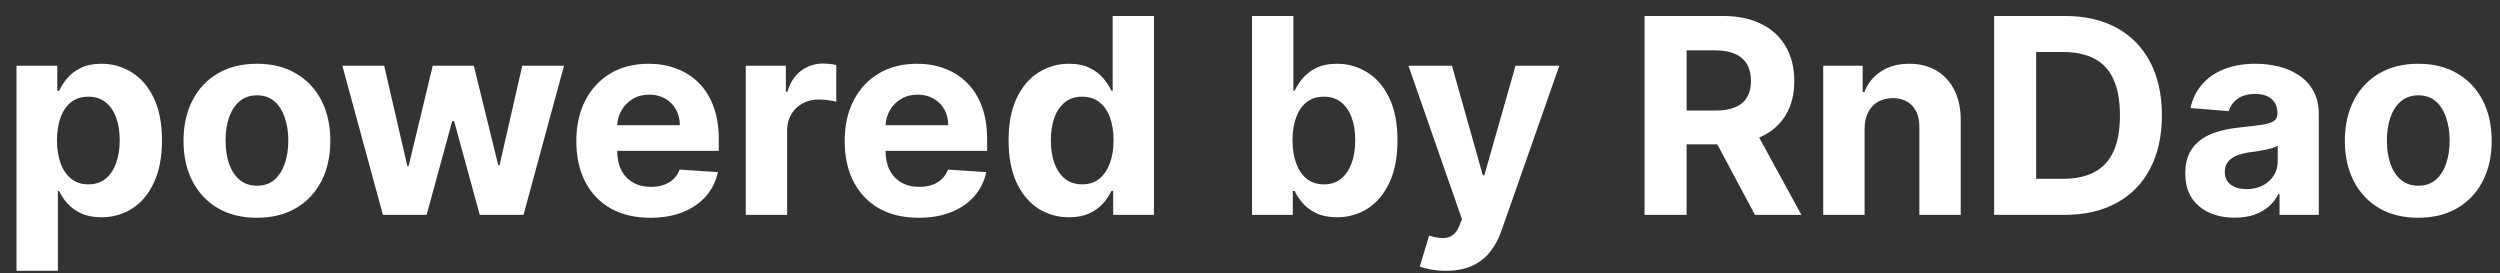 <svg width="128" height="14" viewBox="0 0 128 14" fill="none" xmlns="http://www.w3.org/2000/svg">
<rect x="0" y="0" width="128" height="14" fill="#333333" stroke="none"/>
<path d="M0.845 13.864V3.364H2.933V4.646H3.028C3.12 4.441 3.255 4.232 3.43 4.02C3.609 3.804 3.841 3.625 4.126 3.483C4.415 3.337 4.773 3.264 5.2 3.264C5.757 3.264 6.271 3.41 6.741 3.702C7.212 3.99 7.588 4.426 7.87 5.009C8.152 5.589 8.293 6.317 8.293 7.192C8.293 8.044 8.155 8.763 7.88 9.349C7.608 9.933 7.237 10.375 6.766 10.677C6.299 10.975 5.775 11.124 5.195 11.124C4.784 11.124 4.435 11.056 4.146 10.921C3.861 10.785 3.628 10.614 3.445 10.408C3.263 10.2 3.124 9.989 3.028 9.777H2.963V13.864H0.845ZM2.918 7.182C2.918 7.636 2.981 8.032 3.107 8.37C3.233 8.708 3.415 8.972 3.654 9.161C3.893 9.346 4.183 9.439 4.524 9.439C4.869 9.439 5.161 9.344 5.399 9.156C5.638 8.963 5.818 8.698 5.941 8.36C6.067 8.019 6.13 7.626 6.13 7.182C6.13 6.741 6.069 6.353 5.946 6.018C5.823 5.684 5.643 5.422 5.404 5.233C5.165 5.044 4.872 4.95 4.524 4.95C4.179 4.95 3.888 5.041 3.649 5.223C3.414 5.405 3.233 5.664 3.107 5.999C2.981 6.333 2.918 6.728 2.918 7.182ZM13.155 11.149C12.383 11.149 11.715 10.985 11.151 10.657C10.591 10.325 10.159 9.865 9.854 9.275C9.549 8.682 9.396 7.994 9.396 7.212C9.396 6.423 9.549 5.733 9.854 5.143C10.159 4.55 10.591 4.089 11.151 3.761C11.715 3.43 12.383 3.264 13.155 3.264C13.927 3.264 14.593 3.43 15.153 3.761C15.717 4.089 16.151 4.55 16.456 5.143C16.761 5.733 16.913 6.423 16.913 7.212C16.913 7.994 16.761 8.682 16.456 9.275C16.151 9.865 15.717 10.325 15.153 10.657C14.593 10.985 13.927 11.149 13.155 11.149ZM13.165 9.509C13.516 9.509 13.809 9.409 14.045 9.21C14.28 9.008 14.457 8.733 14.577 8.385C14.699 8.037 14.761 7.641 14.761 7.197C14.761 6.753 14.699 6.357 14.577 6.009C14.457 5.661 14.28 5.385 14.045 5.183C13.809 4.981 13.516 4.88 13.165 4.88C12.81 4.88 12.512 4.981 12.27 5.183C12.031 5.385 11.851 5.661 11.728 6.009C11.609 6.357 11.549 6.753 11.549 7.197C11.549 7.641 11.609 8.037 11.728 8.385C11.851 8.733 12.031 9.008 12.27 9.21C12.512 9.409 12.81 9.509 13.165 9.509ZM19.605 11L17.527 3.364H19.67L20.853 8.494H20.923L22.156 3.364H24.259L25.512 8.464H25.576L26.74 3.364H28.878L26.804 11H24.562L23.25 6.197H23.155L21.843 11H19.605ZM33.296 11.149C32.511 11.149 31.834 10.99 31.268 10.672C30.704 10.35 30.27 9.896 29.965 9.31C29.66 8.72 29.508 8.022 29.508 7.217C29.508 6.431 29.66 5.742 29.965 5.148C30.27 4.555 30.699 4.093 31.253 3.761C31.809 3.43 32.462 3.264 33.212 3.264C33.715 3.264 34.184 3.345 34.618 3.508C35.056 3.667 35.437 3.907 35.762 4.229C36.09 4.55 36.345 4.955 36.528 5.442C36.71 5.926 36.801 6.492 36.801 7.142V7.724H30.353V6.411H34.807C34.807 6.106 34.741 5.836 34.608 5.601C34.476 5.366 34.292 5.182 34.057 5.049C33.825 4.913 33.554 4.845 33.246 4.845C32.925 4.845 32.64 4.92 32.391 5.069C32.146 5.215 31.954 5.412 31.814 5.661C31.675 5.906 31.604 6.179 31.601 6.481V7.729C31.601 8.107 31.67 8.433 31.809 8.708C31.952 8.983 32.153 9.195 32.411 9.344C32.67 9.494 32.976 9.568 33.331 9.568C33.566 9.568 33.782 9.535 33.977 9.469C34.173 9.402 34.34 9.303 34.479 9.17C34.618 9.038 34.724 8.875 34.797 8.683L36.756 8.812C36.657 9.283 36.453 9.694 36.145 10.046C35.84 10.393 35.445 10.665 34.962 10.861C34.481 11.053 33.926 11.149 33.296 11.149ZM38.183 11V3.364H40.236V4.696H40.316C40.455 4.222 40.689 3.864 41.017 3.622C41.345 3.377 41.723 3.254 42.15 3.254C42.257 3.254 42.371 3.261 42.493 3.274C42.616 3.287 42.724 3.306 42.817 3.329V5.208C42.717 5.178 42.58 5.152 42.404 5.129C42.228 5.105 42.068 5.094 41.922 5.094C41.61 5.094 41.332 5.162 41.087 5.298C40.844 5.43 40.652 5.616 40.51 5.854C40.371 6.093 40.301 6.368 40.301 6.68V11H38.183ZM47.036 11.149C46.251 11.149 45.575 10.99 45.008 10.672C44.444 10.35 44.01 9.896 43.705 9.31C43.4 8.72 43.248 8.022 43.248 7.217C43.248 6.431 43.4 5.742 43.705 5.148C44.01 4.555 44.439 4.093 44.993 3.761C45.55 3.43 46.203 3.264 46.952 3.264C47.456 3.264 47.925 3.345 48.359 3.508C48.796 3.667 49.177 3.907 49.502 4.229C49.83 4.55 50.086 4.955 50.268 5.442C50.45 5.926 50.541 6.492 50.541 7.142V7.724H44.093V6.411H48.548C48.548 6.106 48.481 5.836 48.349 5.601C48.216 5.366 48.032 5.182 47.797 5.049C47.565 4.913 47.295 4.845 46.986 4.845C46.665 4.845 46.38 4.92 46.131 5.069C45.886 5.215 45.694 5.412 45.555 5.661C45.416 5.906 45.344 6.179 45.341 6.481V7.729C45.341 8.107 45.41 8.433 45.55 8.708C45.692 8.983 45.893 9.195 46.151 9.344C46.41 9.494 46.716 9.568 47.071 9.568C47.306 9.568 47.522 9.535 47.717 9.469C47.913 9.402 48.08 9.303 48.219 9.17C48.359 9.038 48.465 8.875 48.538 8.683L50.496 8.812C50.397 9.283 50.193 9.694 49.885 10.046C49.58 10.393 49.186 10.665 48.702 10.861C48.221 11.053 47.666 11.149 47.036 11.149ZM54.737 11.124C54.157 11.124 53.632 10.975 53.161 10.677C52.694 10.375 52.323 9.933 52.048 9.349C51.776 8.763 51.64 8.044 51.64 7.192C51.64 6.317 51.781 5.589 52.062 5.009C52.344 4.426 52.719 3.99 53.186 3.702C53.657 3.41 54.172 3.264 54.732 3.264C55.16 3.264 55.516 3.337 55.801 3.483C56.09 3.625 56.322 3.804 56.497 4.02C56.676 4.232 56.812 4.441 56.905 4.646H56.969V0.818H59.082V11H56.994V9.777H56.905C56.805 9.989 56.664 10.2 56.482 10.408C56.303 10.614 56.07 10.785 55.781 10.921C55.496 11.056 55.148 11.124 54.737 11.124ZM55.408 9.439C55.75 9.439 56.038 9.346 56.273 9.161C56.512 8.972 56.694 8.708 56.82 8.37C56.95 8.032 57.014 7.636 57.014 7.182C57.014 6.728 56.951 6.333 56.825 5.999C56.699 5.664 56.517 5.405 56.278 5.223C56.04 5.041 55.75 4.95 55.408 4.95C55.06 4.95 54.767 5.044 54.528 5.233C54.29 5.422 54.109 5.684 53.986 6.018C53.864 6.353 53.803 6.741 53.803 7.182C53.803 7.626 53.864 8.019 53.986 8.36C54.112 8.698 54.293 8.963 54.528 9.156C54.767 9.344 55.06 9.439 55.408 9.439ZM64.104 11V0.818H66.222V4.646H66.286C66.379 4.441 66.513 4.232 66.689 4.02C66.868 3.804 67.1 3.625 67.385 3.483C67.673 3.337 68.031 3.264 68.459 3.264C69.016 3.264 69.529 3.41 70 3.702C70.471 3.99 70.847 4.426 71.129 5.009C71.41 5.589 71.551 6.317 71.551 7.192C71.551 8.044 71.414 8.763 71.138 9.349C70.867 9.933 70.496 10.375 70.025 10.677C69.558 10.975 69.034 11.124 68.454 11.124C68.043 11.124 67.693 11.056 67.405 10.921C67.12 10.785 66.886 10.614 66.704 10.408C66.522 10.2 66.382 9.989 66.286 9.777H66.192V11H64.104ZM66.177 7.182C66.177 7.636 66.24 8.032 66.366 8.37C66.492 8.708 66.674 8.972 66.913 9.161C67.151 9.346 67.441 9.439 67.783 9.439C68.127 9.439 68.419 9.344 68.658 9.156C68.896 8.963 69.077 8.698 69.2 8.36C69.326 8.019 69.388 7.626 69.388 7.182C69.388 6.741 69.327 6.353 69.204 6.018C69.082 5.684 68.901 5.422 68.663 5.233C68.424 5.044 68.131 4.95 67.783 4.95C67.438 4.95 67.146 5.041 66.908 5.223C66.672 5.405 66.492 5.664 66.366 5.999C66.24 6.333 66.177 6.728 66.177 7.182ZM74.026 13.864C73.757 13.864 73.505 13.842 73.27 13.799C73.038 13.759 72.846 13.708 72.693 13.645L73.171 12.064C73.419 12.14 73.643 12.182 73.842 12.188C74.044 12.195 74.218 12.148 74.364 12.049C74.513 11.95 74.634 11.78 74.727 11.542L74.851 11.219L72.112 3.364H74.339L75.92 8.972H75.999L77.595 3.364H79.838L76.87 11.825C76.727 12.236 76.533 12.594 76.288 12.899C76.046 13.207 75.739 13.444 75.368 13.61C74.997 13.779 74.549 13.864 74.026 13.864ZM84.201 11V0.818H88.218C88.987 0.818 89.644 0.956 90.187 1.231C90.734 1.503 91.15 1.889 91.435 2.389C91.723 2.886 91.868 3.471 91.868 4.144C91.868 4.82 91.722 5.402 91.43 5.889C91.138 6.373 90.716 6.744 90.162 7.003C89.612 7.261 88.946 7.391 88.164 7.391H85.474V5.661H87.816C88.227 5.661 88.568 5.604 88.84 5.491C89.112 5.379 89.314 5.21 89.446 4.984C89.582 4.759 89.65 4.479 89.65 4.144C89.65 3.806 89.582 3.521 89.446 3.289C89.314 3.057 89.11 2.881 88.835 2.762C88.563 2.639 88.22 2.578 87.806 2.578H86.354V11H84.201ZM89.7 6.366L92.231 11H89.854L87.378 6.366H89.7ZM95.467 6.585V11H93.349V3.364H95.368V4.711H95.457C95.626 4.267 95.909 3.915 96.307 3.657C96.705 3.395 97.187 3.264 97.754 3.264C98.284 3.264 98.747 3.38 99.141 3.612C99.535 3.844 99.842 4.176 100.061 4.607C100.279 5.034 100.389 5.545 100.389 6.138V11H98.271V6.516C98.274 6.048 98.155 5.684 97.913 5.422C97.671 5.157 97.338 5.024 96.914 5.024C96.629 5.024 96.377 5.085 96.158 5.208C95.943 5.331 95.774 5.51 95.651 5.745C95.532 5.977 95.47 6.257 95.467 6.585ZM105.707 11H102.098V0.818H105.737C106.761 0.818 107.643 1.022 108.382 1.43C109.121 1.834 109.689 2.416 110.087 3.175C110.488 3.934 110.689 4.842 110.689 5.899C110.689 6.96 110.488 7.871 110.087 8.634C109.689 9.396 109.118 9.981 108.372 10.389C107.63 10.796 106.741 11 105.707 11ZM104.251 9.156H105.618C106.254 9.156 106.789 9.043 107.224 8.817C107.661 8.589 107.989 8.236 108.208 7.759C108.43 7.278 108.541 6.658 108.541 5.899C108.541 5.147 108.43 4.532 108.208 4.055C107.989 3.577 107.663 3.226 107.229 3.001C106.794 2.775 106.259 2.663 105.623 2.663H104.251V9.156ZM114.421 11.144C113.934 11.144 113.5 11.06 113.119 10.891C112.737 10.718 112.436 10.465 112.214 10.13C111.995 9.792 111.886 9.371 111.886 8.867C111.886 8.443 111.964 8.087 112.119 7.798C112.275 7.51 112.487 7.278 112.756 7.102C113.024 6.927 113.329 6.794 113.67 6.705C114.015 6.615 114.376 6.552 114.754 6.516C115.198 6.469 115.556 6.426 115.828 6.386C116.1 6.343 116.297 6.28 116.42 6.197C116.542 6.115 116.604 5.992 116.604 5.83V5.8C116.604 5.485 116.504 5.241 116.305 5.069C116.11 4.897 115.831 4.81 115.47 4.81C115.089 4.81 114.786 4.895 114.56 5.064C114.335 5.23 114.186 5.438 114.113 5.69L112.154 5.531C112.254 5.067 112.449 4.666 112.741 4.328C113.032 3.987 113.409 3.725 113.869 3.543C114.333 3.357 114.87 3.264 115.48 3.264C115.904 3.264 116.31 3.314 116.698 3.413C117.089 3.513 117.436 3.667 117.737 3.876C118.042 4.085 118.282 4.353 118.458 4.681C118.634 5.006 118.722 5.395 118.722 5.849V11H116.713V9.941H116.653C116.531 10.18 116.367 10.39 116.161 10.572C115.956 10.751 115.709 10.892 115.42 10.995C115.132 11.095 114.799 11.144 114.421 11.144ZM115.028 9.683C115.339 9.683 115.614 9.621 115.853 9.499C116.092 9.373 116.279 9.204 116.415 8.991C116.551 8.779 116.619 8.539 116.619 8.271V7.46C116.552 7.503 116.461 7.543 116.345 7.58C116.232 7.613 116.105 7.644 115.962 7.674C115.82 7.701 115.677 7.725 115.535 7.749C115.392 7.768 115.263 7.787 115.147 7.803C114.898 7.84 114.681 7.898 114.496 7.977C114.31 8.057 114.166 8.165 114.063 8.3C113.96 8.433 113.909 8.599 113.909 8.798C113.909 9.086 114.013 9.306 114.222 9.459C114.434 9.608 114.703 9.683 115.028 9.683ZM123.815 11.149C123.043 11.149 122.375 10.985 121.811 10.657C121.251 10.325 120.819 9.865 120.514 9.275C120.209 8.682 120.056 7.994 120.056 7.212C120.056 6.423 120.209 5.733 120.514 5.143C120.819 4.55 121.251 4.089 121.811 3.761C122.375 3.43 123.043 3.264 123.815 3.264C124.587 3.264 125.253 3.43 125.814 3.761C126.377 4.089 126.811 4.55 127.116 5.143C127.421 5.733 127.574 6.423 127.574 7.212C127.574 7.994 127.421 8.682 127.116 9.275C126.811 9.865 126.377 10.325 125.814 10.657C125.253 10.985 124.587 11.149 123.815 11.149ZM123.825 9.509C124.176 9.509 124.47 9.409 124.705 9.21C124.94 9.008 125.118 8.733 125.237 8.385C125.359 8.037 125.421 7.641 125.421 7.197C125.421 6.753 125.359 6.357 125.237 6.009C125.118 5.661 124.94 5.385 124.705 5.183C124.47 4.981 124.176 4.88 123.825 4.88C123.47 4.88 123.172 4.981 122.93 5.183C122.691 5.385 122.511 5.661 122.388 6.009C122.269 6.357 122.209 6.753 122.209 7.197C122.209 7.641 122.269 8.037 122.388 8.385C122.511 8.733 122.691 9.008 122.93 9.21C123.172 9.409 123.47 9.509 123.825 9.509Z" fill="white"/>
</svg>
